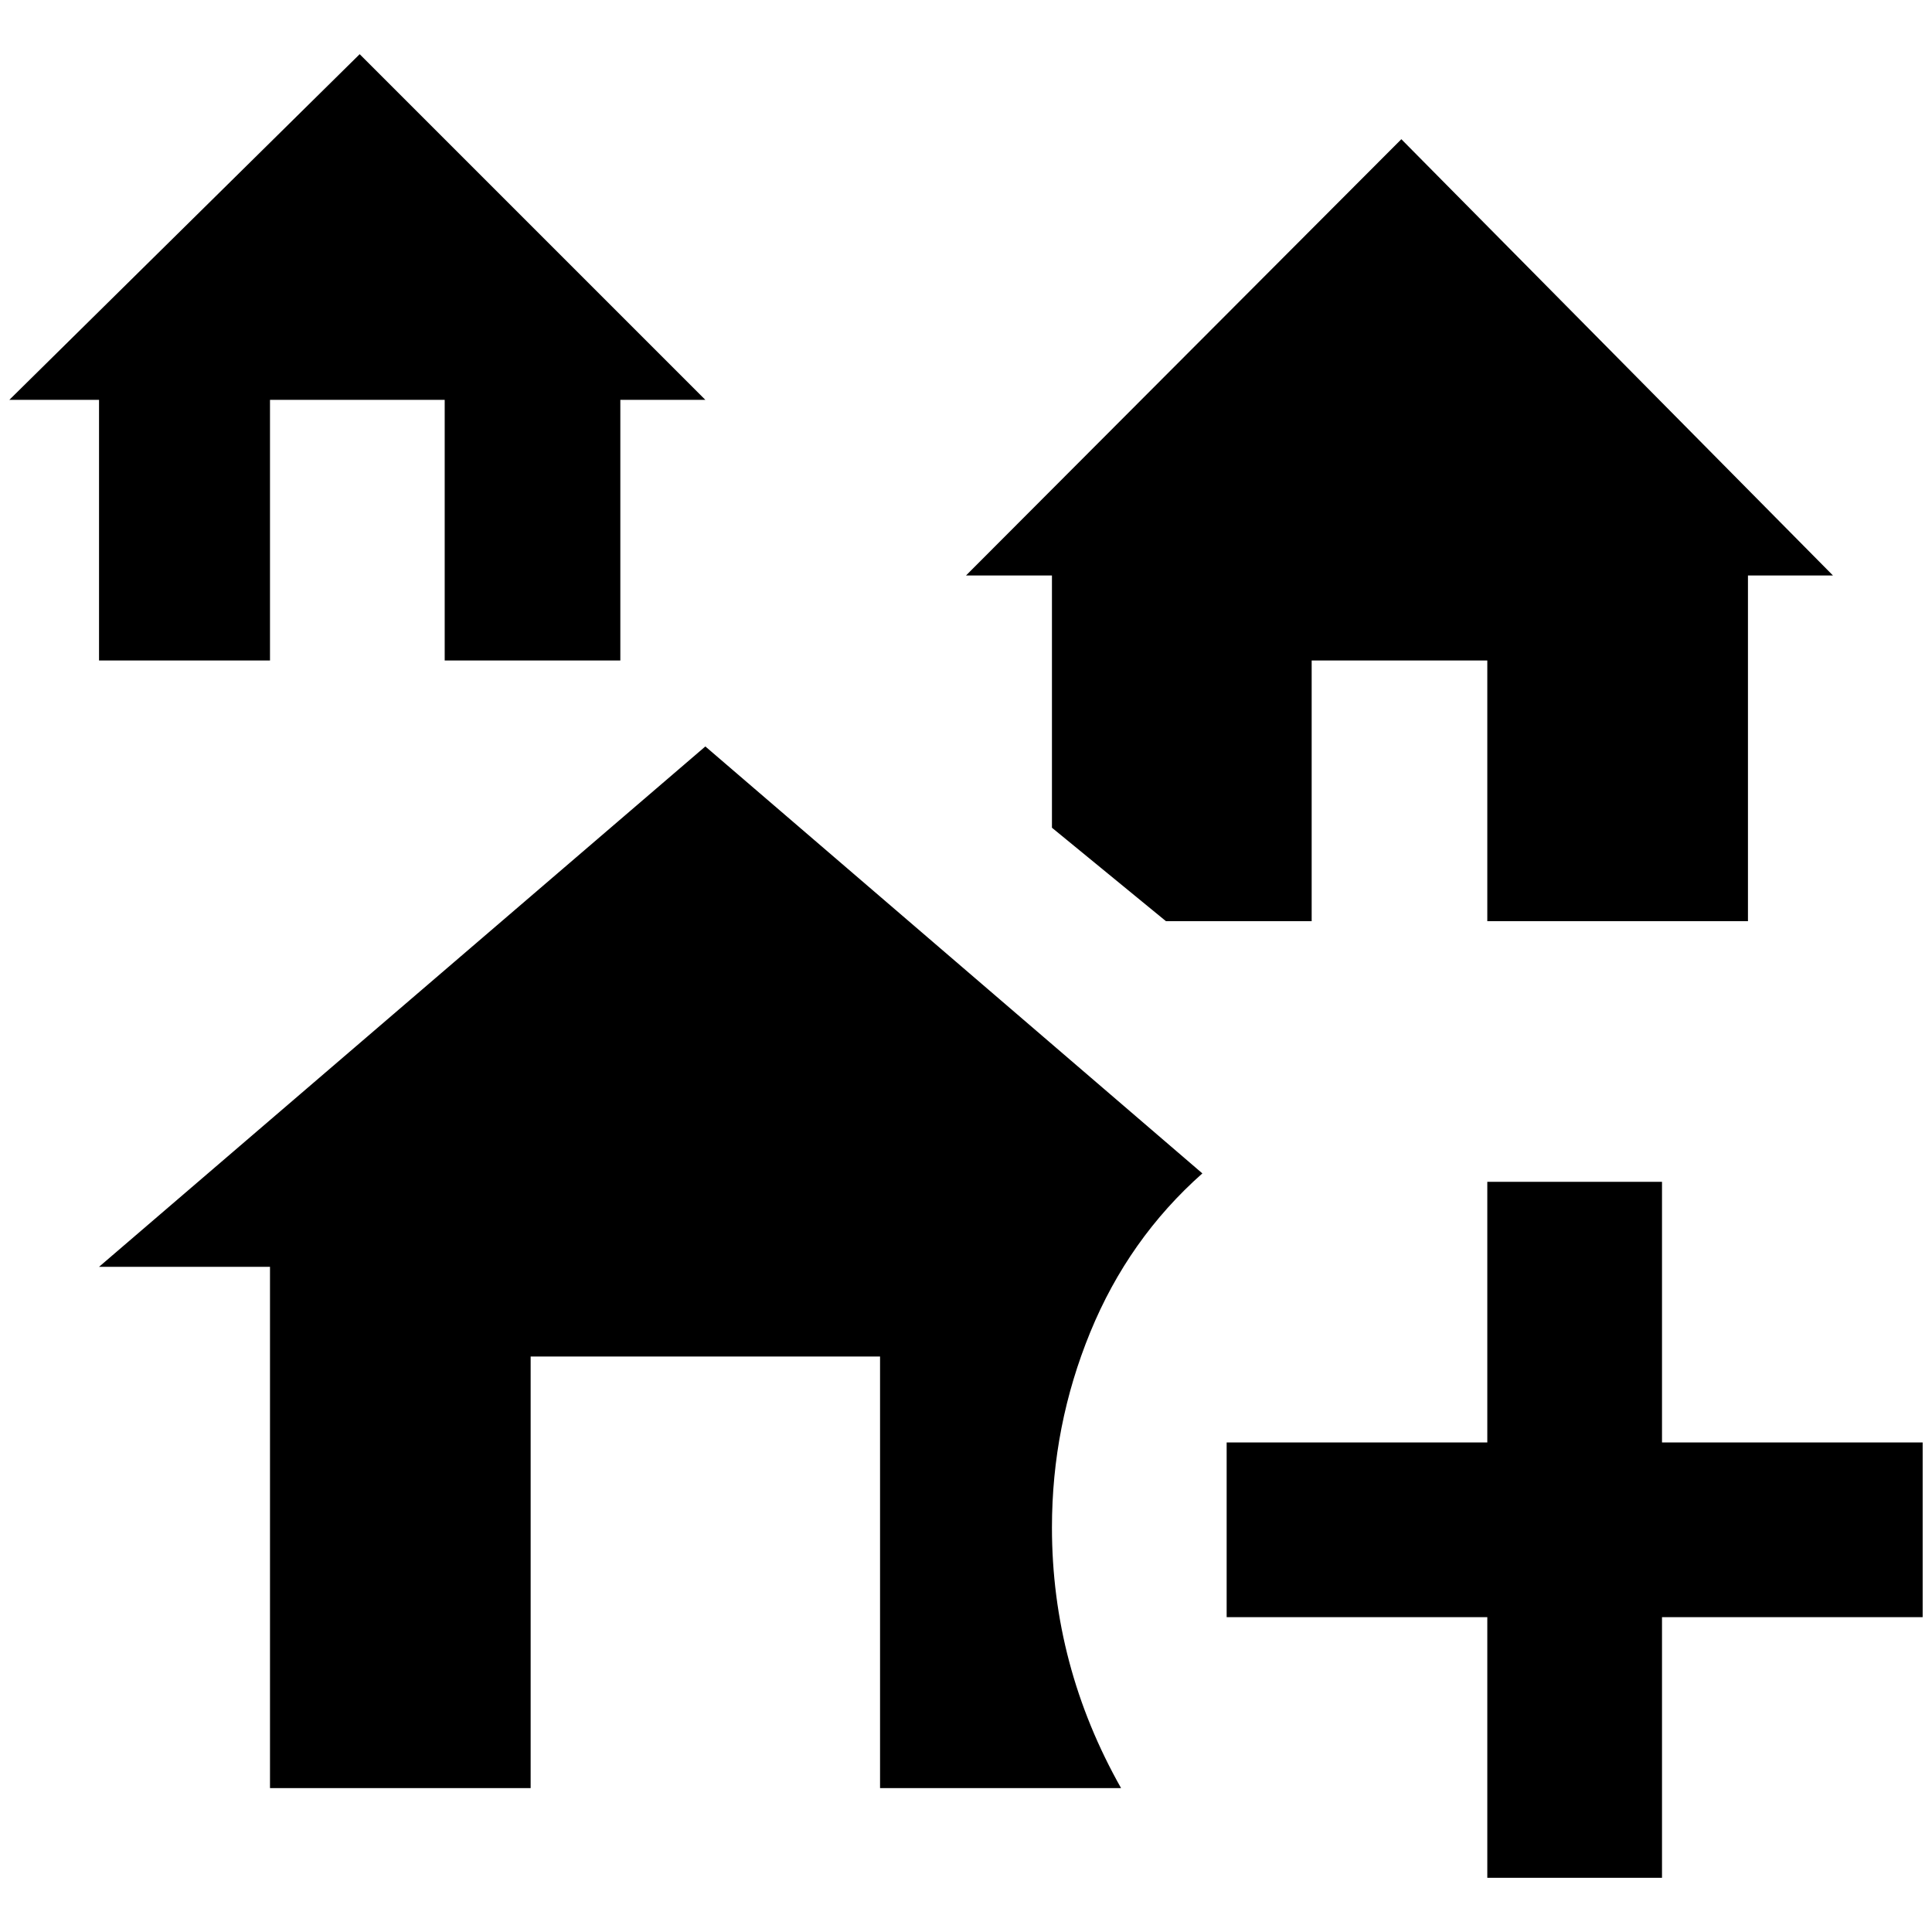 <?xml version="1.0" standalone="no"?>
<!DOCTYPE svg PUBLIC "-//W3C//DTD SVG 1.1//EN" "http://www.w3.org/Graphics/SVG/1.1/DTD/svg11.dtd" >
<svg xmlns="http://www.w3.org/2000/svg" xmlns:xlink="http://www.w3.org/1999/xlink" version="1.1" width="2048" height="2048" viewBox="-10 0 2068 2048">
   <path fill="currentColor"
d="M96 418h-96l375 -370l370 370h-91v279h-188v-279h-187v279h-183v-279zM1116 876l122 100h156v-279h188v279h279v-370h91l-462 -467l-466 467h92v270zM1190 1904q-74 -131 -74 -279q0 -109 41 -209t120 -170l-532 -457l-649 557h183v558h279v-462h374v462h258zM1582 1255
v279h-279v187h279v279h187v-279h279v-187h-279v-279h-187z" />
</svg>
